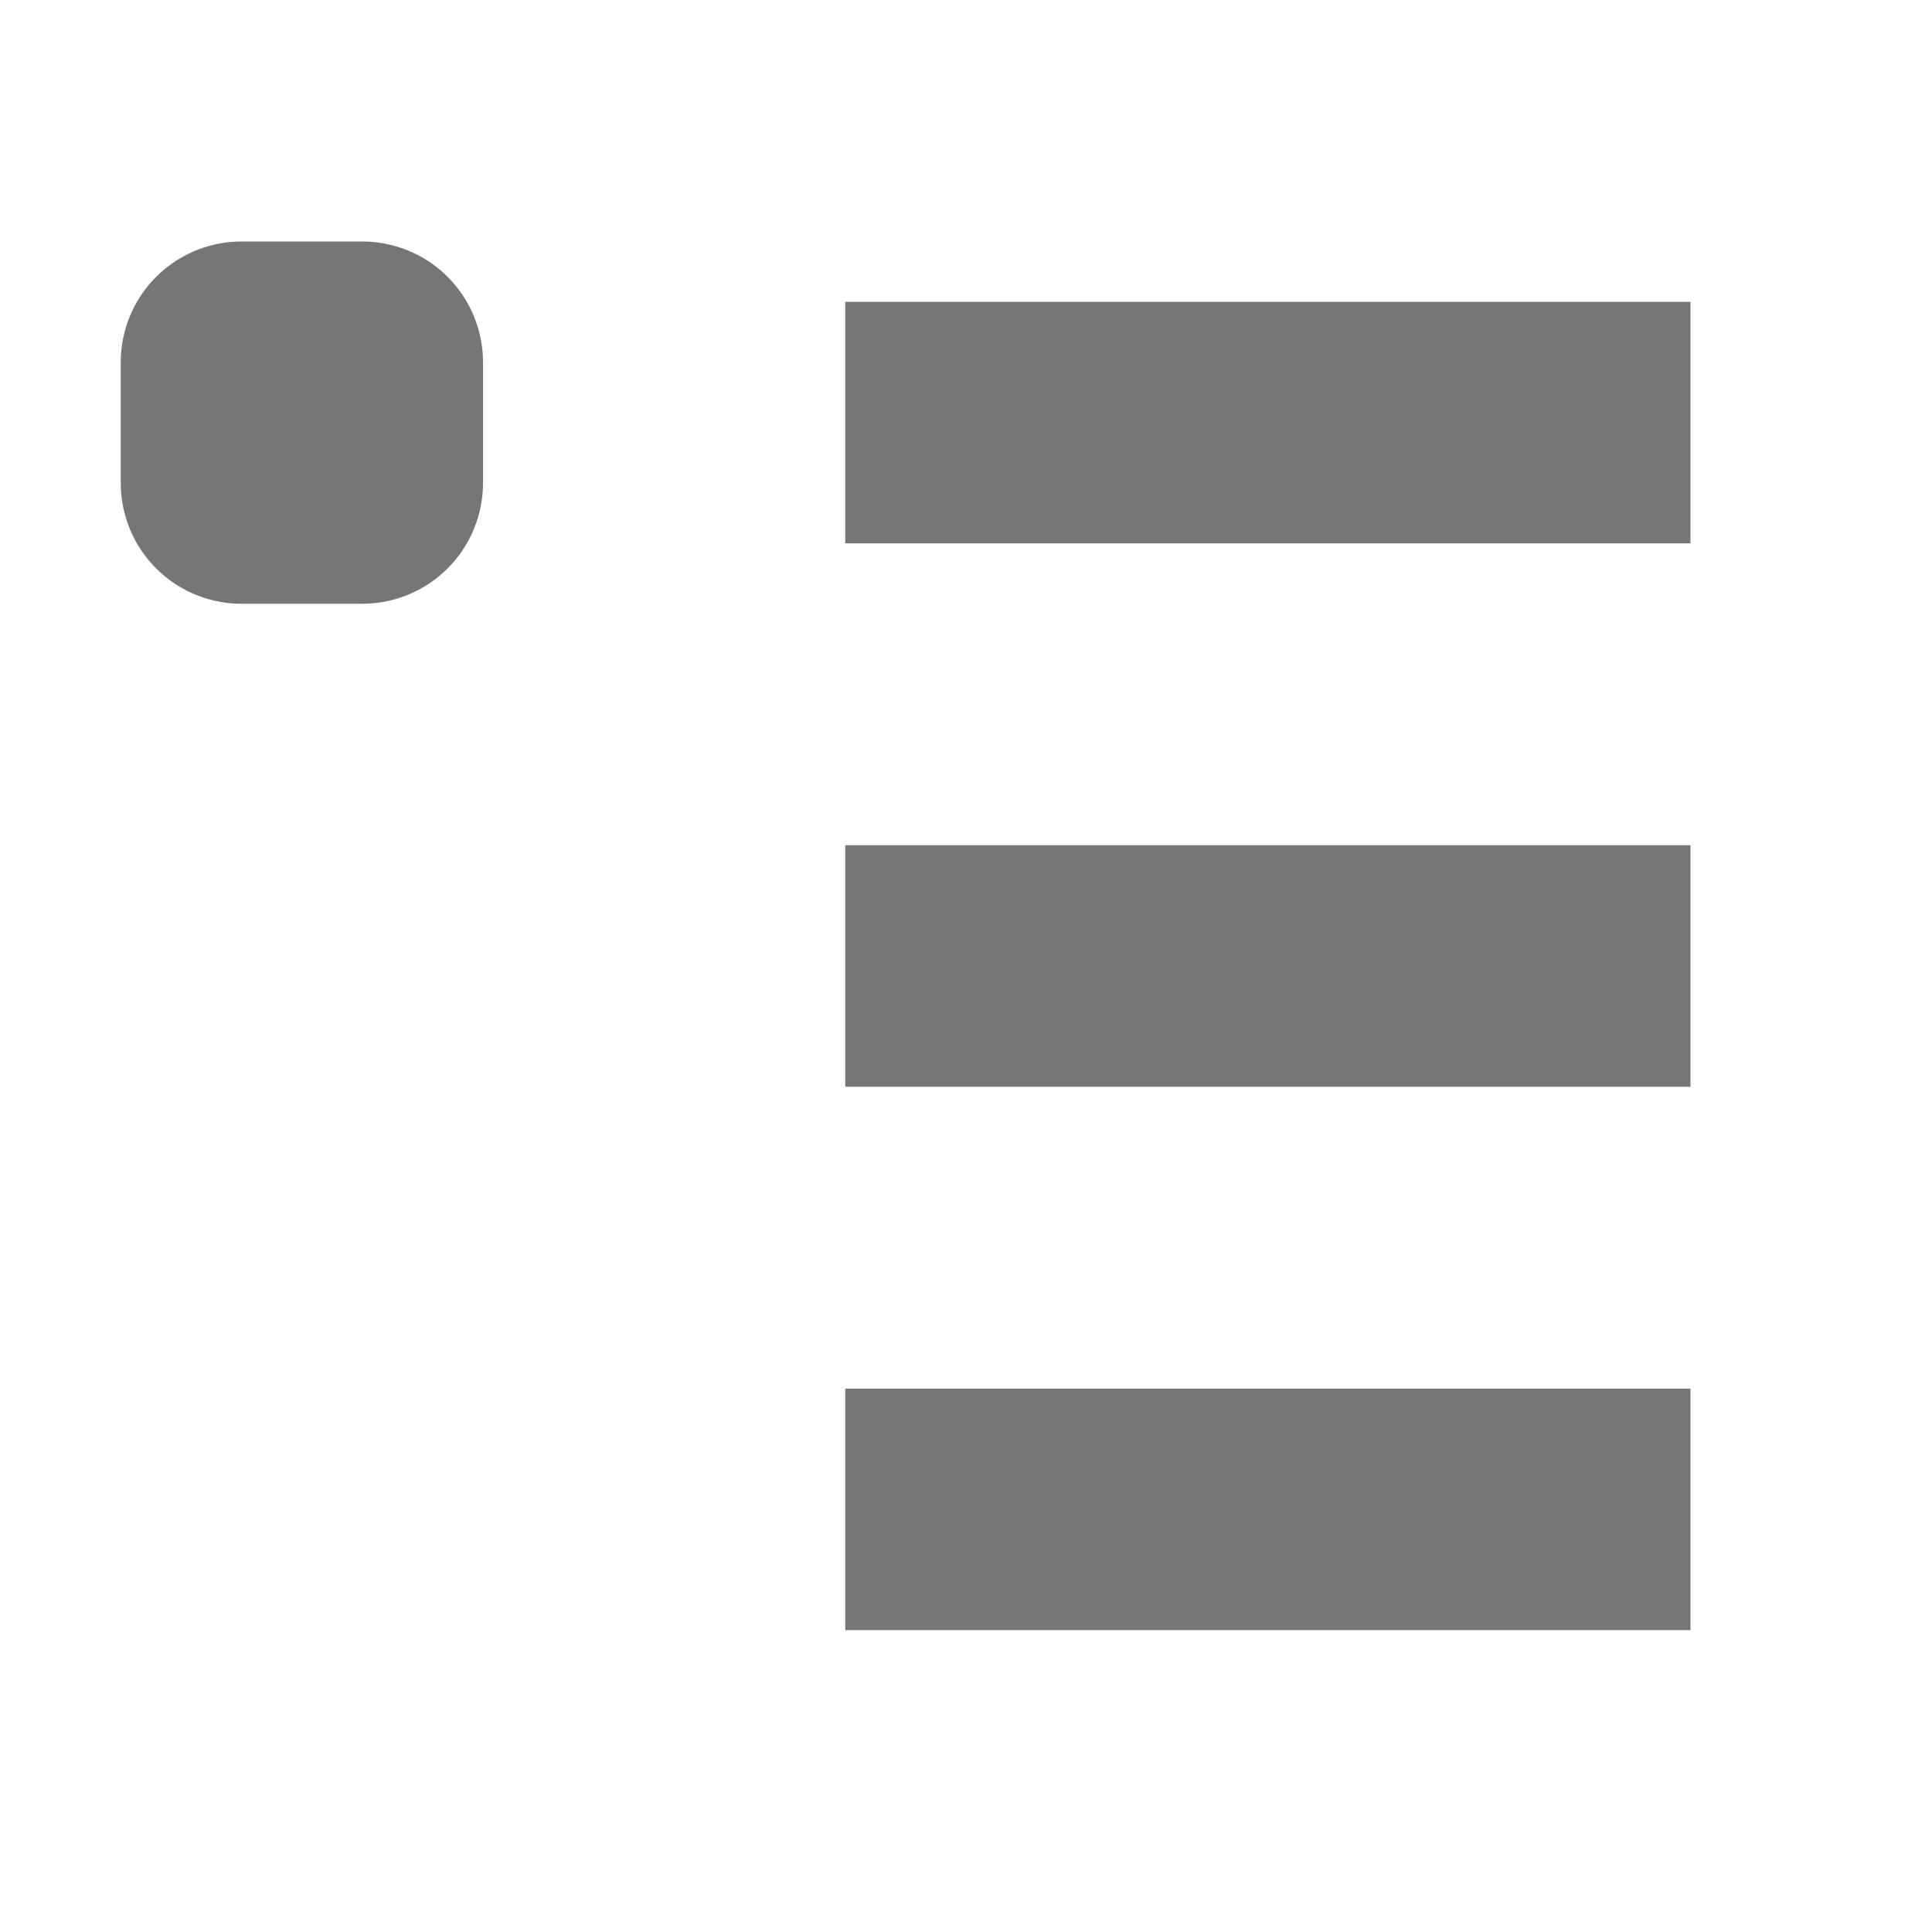 <svg xmlns="http://www.w3.org/2000/svg" width="16" height="16" fill="none" stroke="#767676" stroke-width="2">
    <path d="M14 12.5H7M14 8H7m7-4.5H7" strokeLinecap="round" stroke-linejoin="round"/>
    <path d="M2 4V3h1v1z" stroke-linejoin="round"/>
</svg>